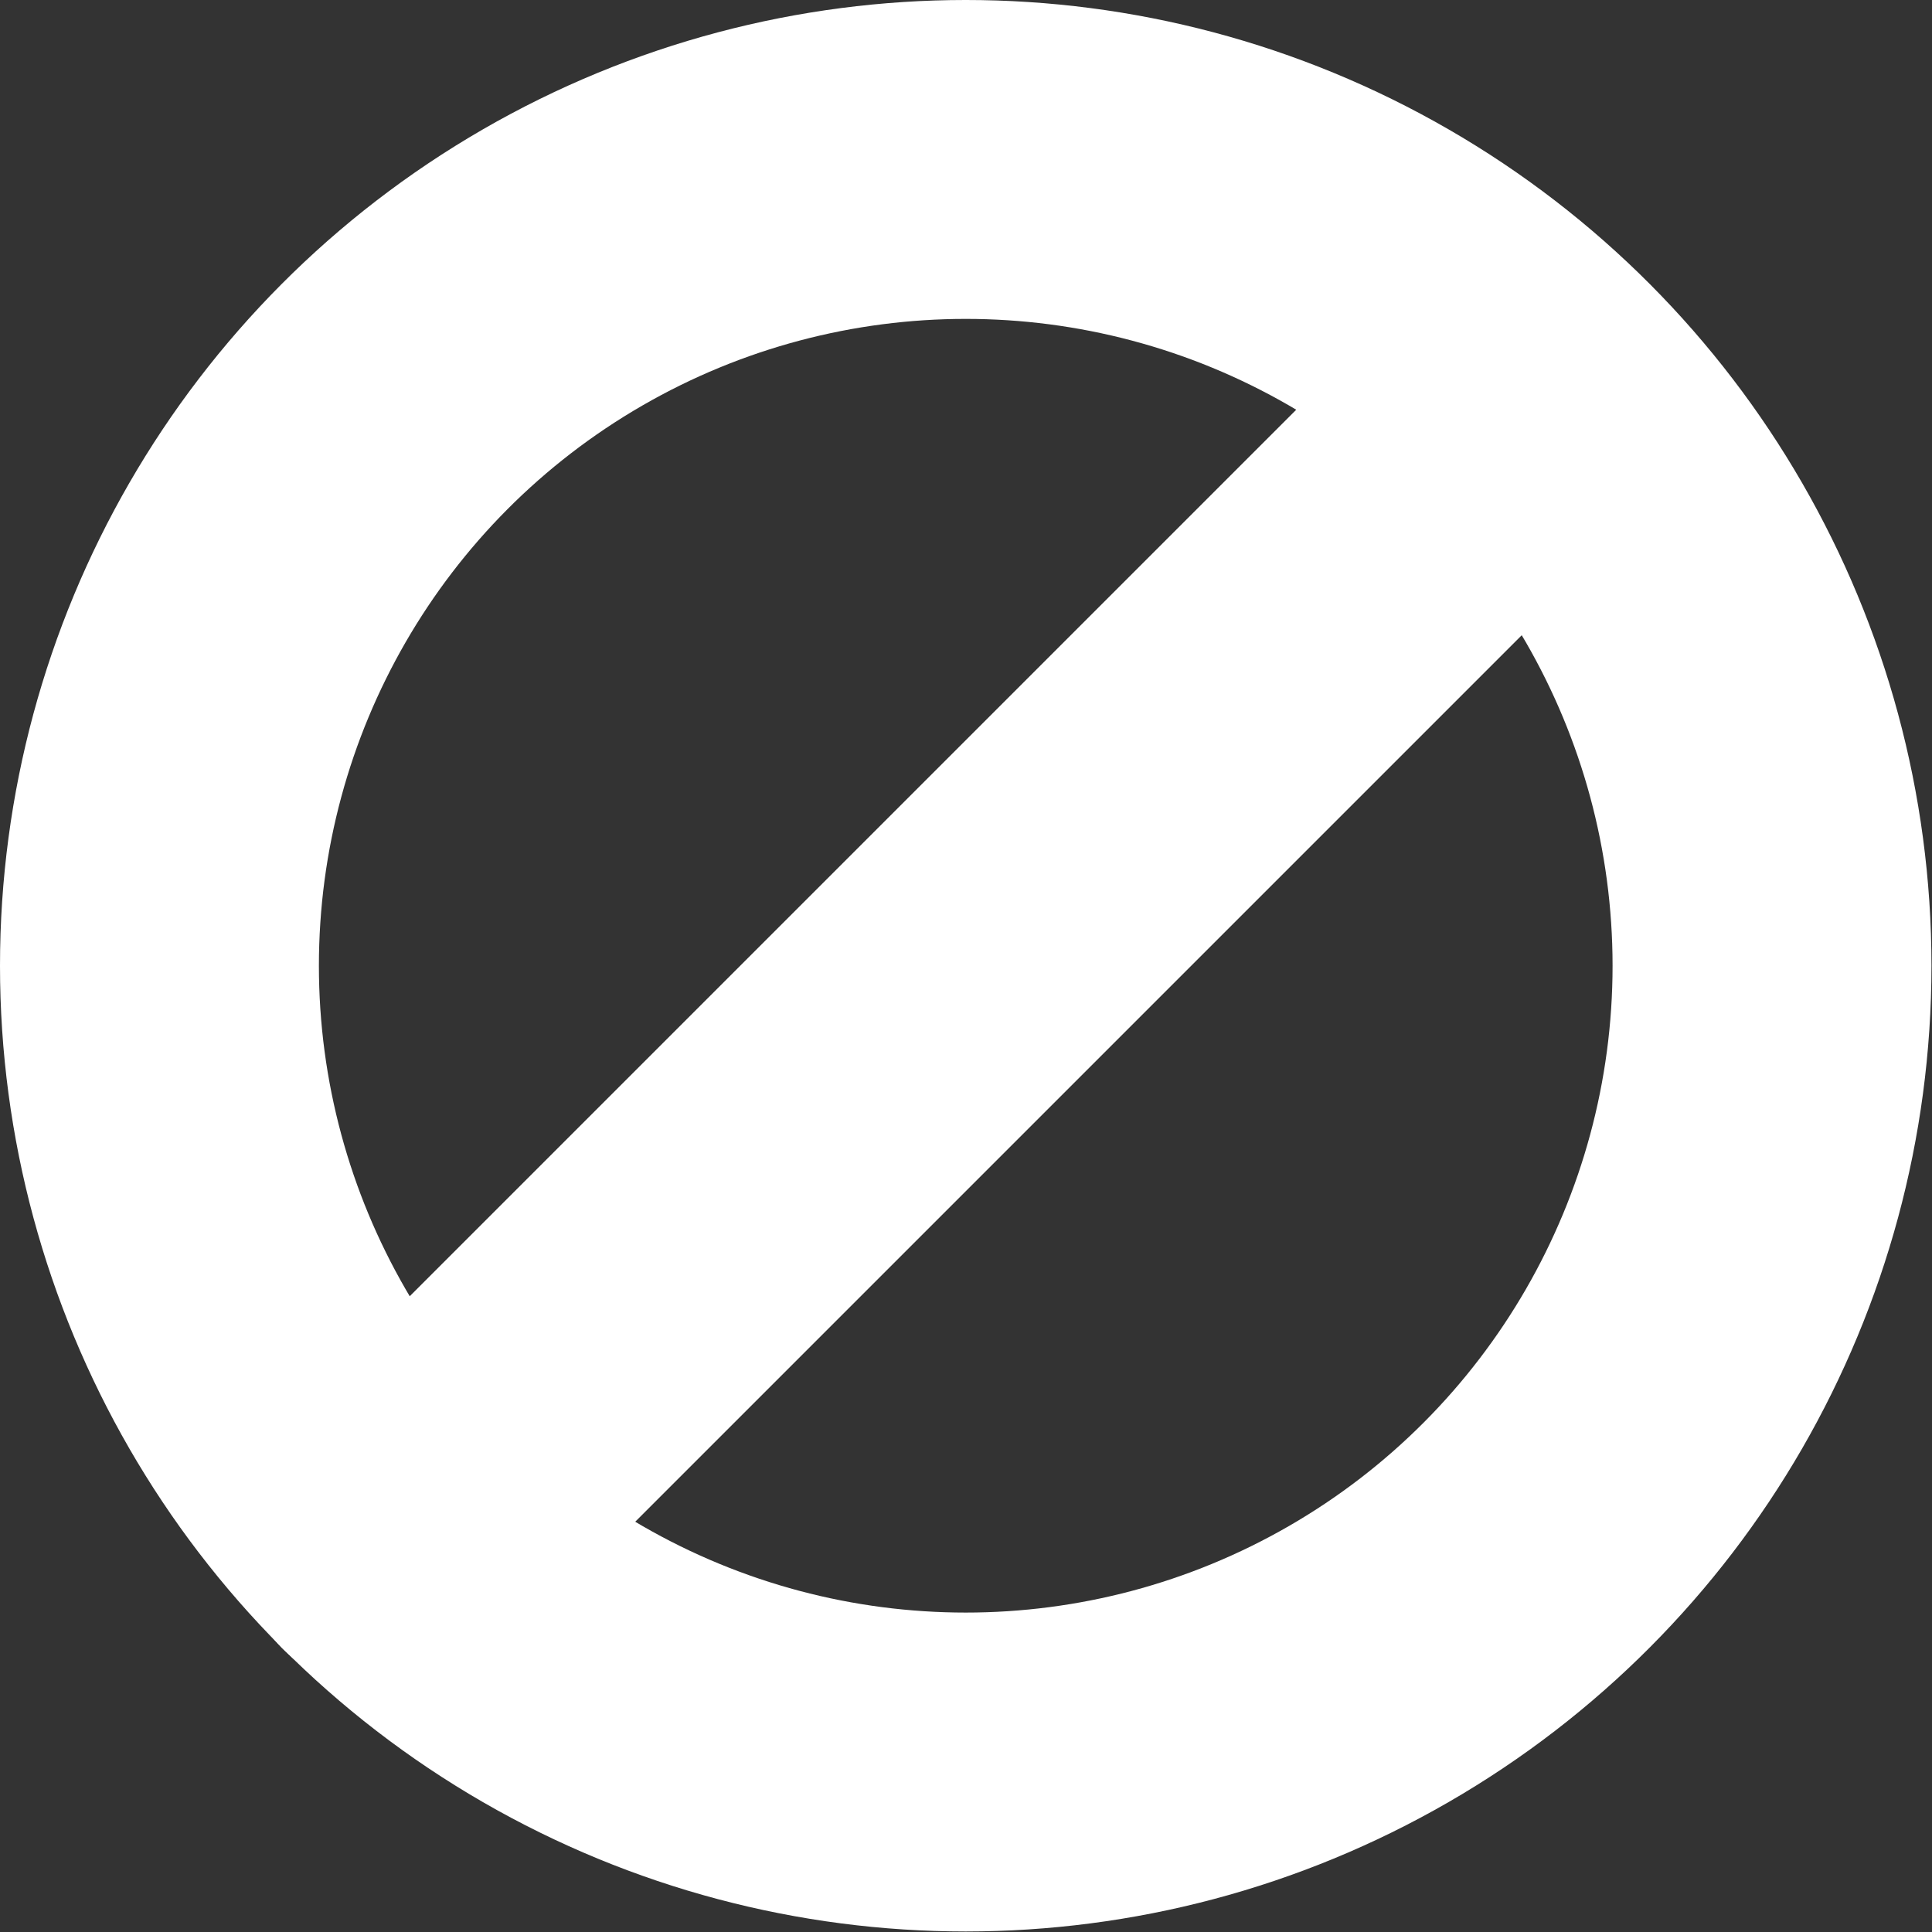 <svg xmlns="http://www.w3.org/2000/svg" viewBox="0 0 36.35 36.35"><rect x="0" y="0" width="36.35" height="36.35" fill="#333333" stroke="none"/><defs><style>.cls-1{fill:none;stroke:#fff;stroke-linecap:round;stroke-linejoin:round;stroke-width:6px;}</style></defs><title>fines</title><g id="Layer_2" data-name="Layer 2"><g id="Layer_1-2" data-name="Layer 1"><line class="cls-1" x1="27.95" y1="8.39" x2="7.44" y2="28.9"/><circle class="cls-1" cx="18.17" cy="18.17" r="15.17"/></g></g></svg>